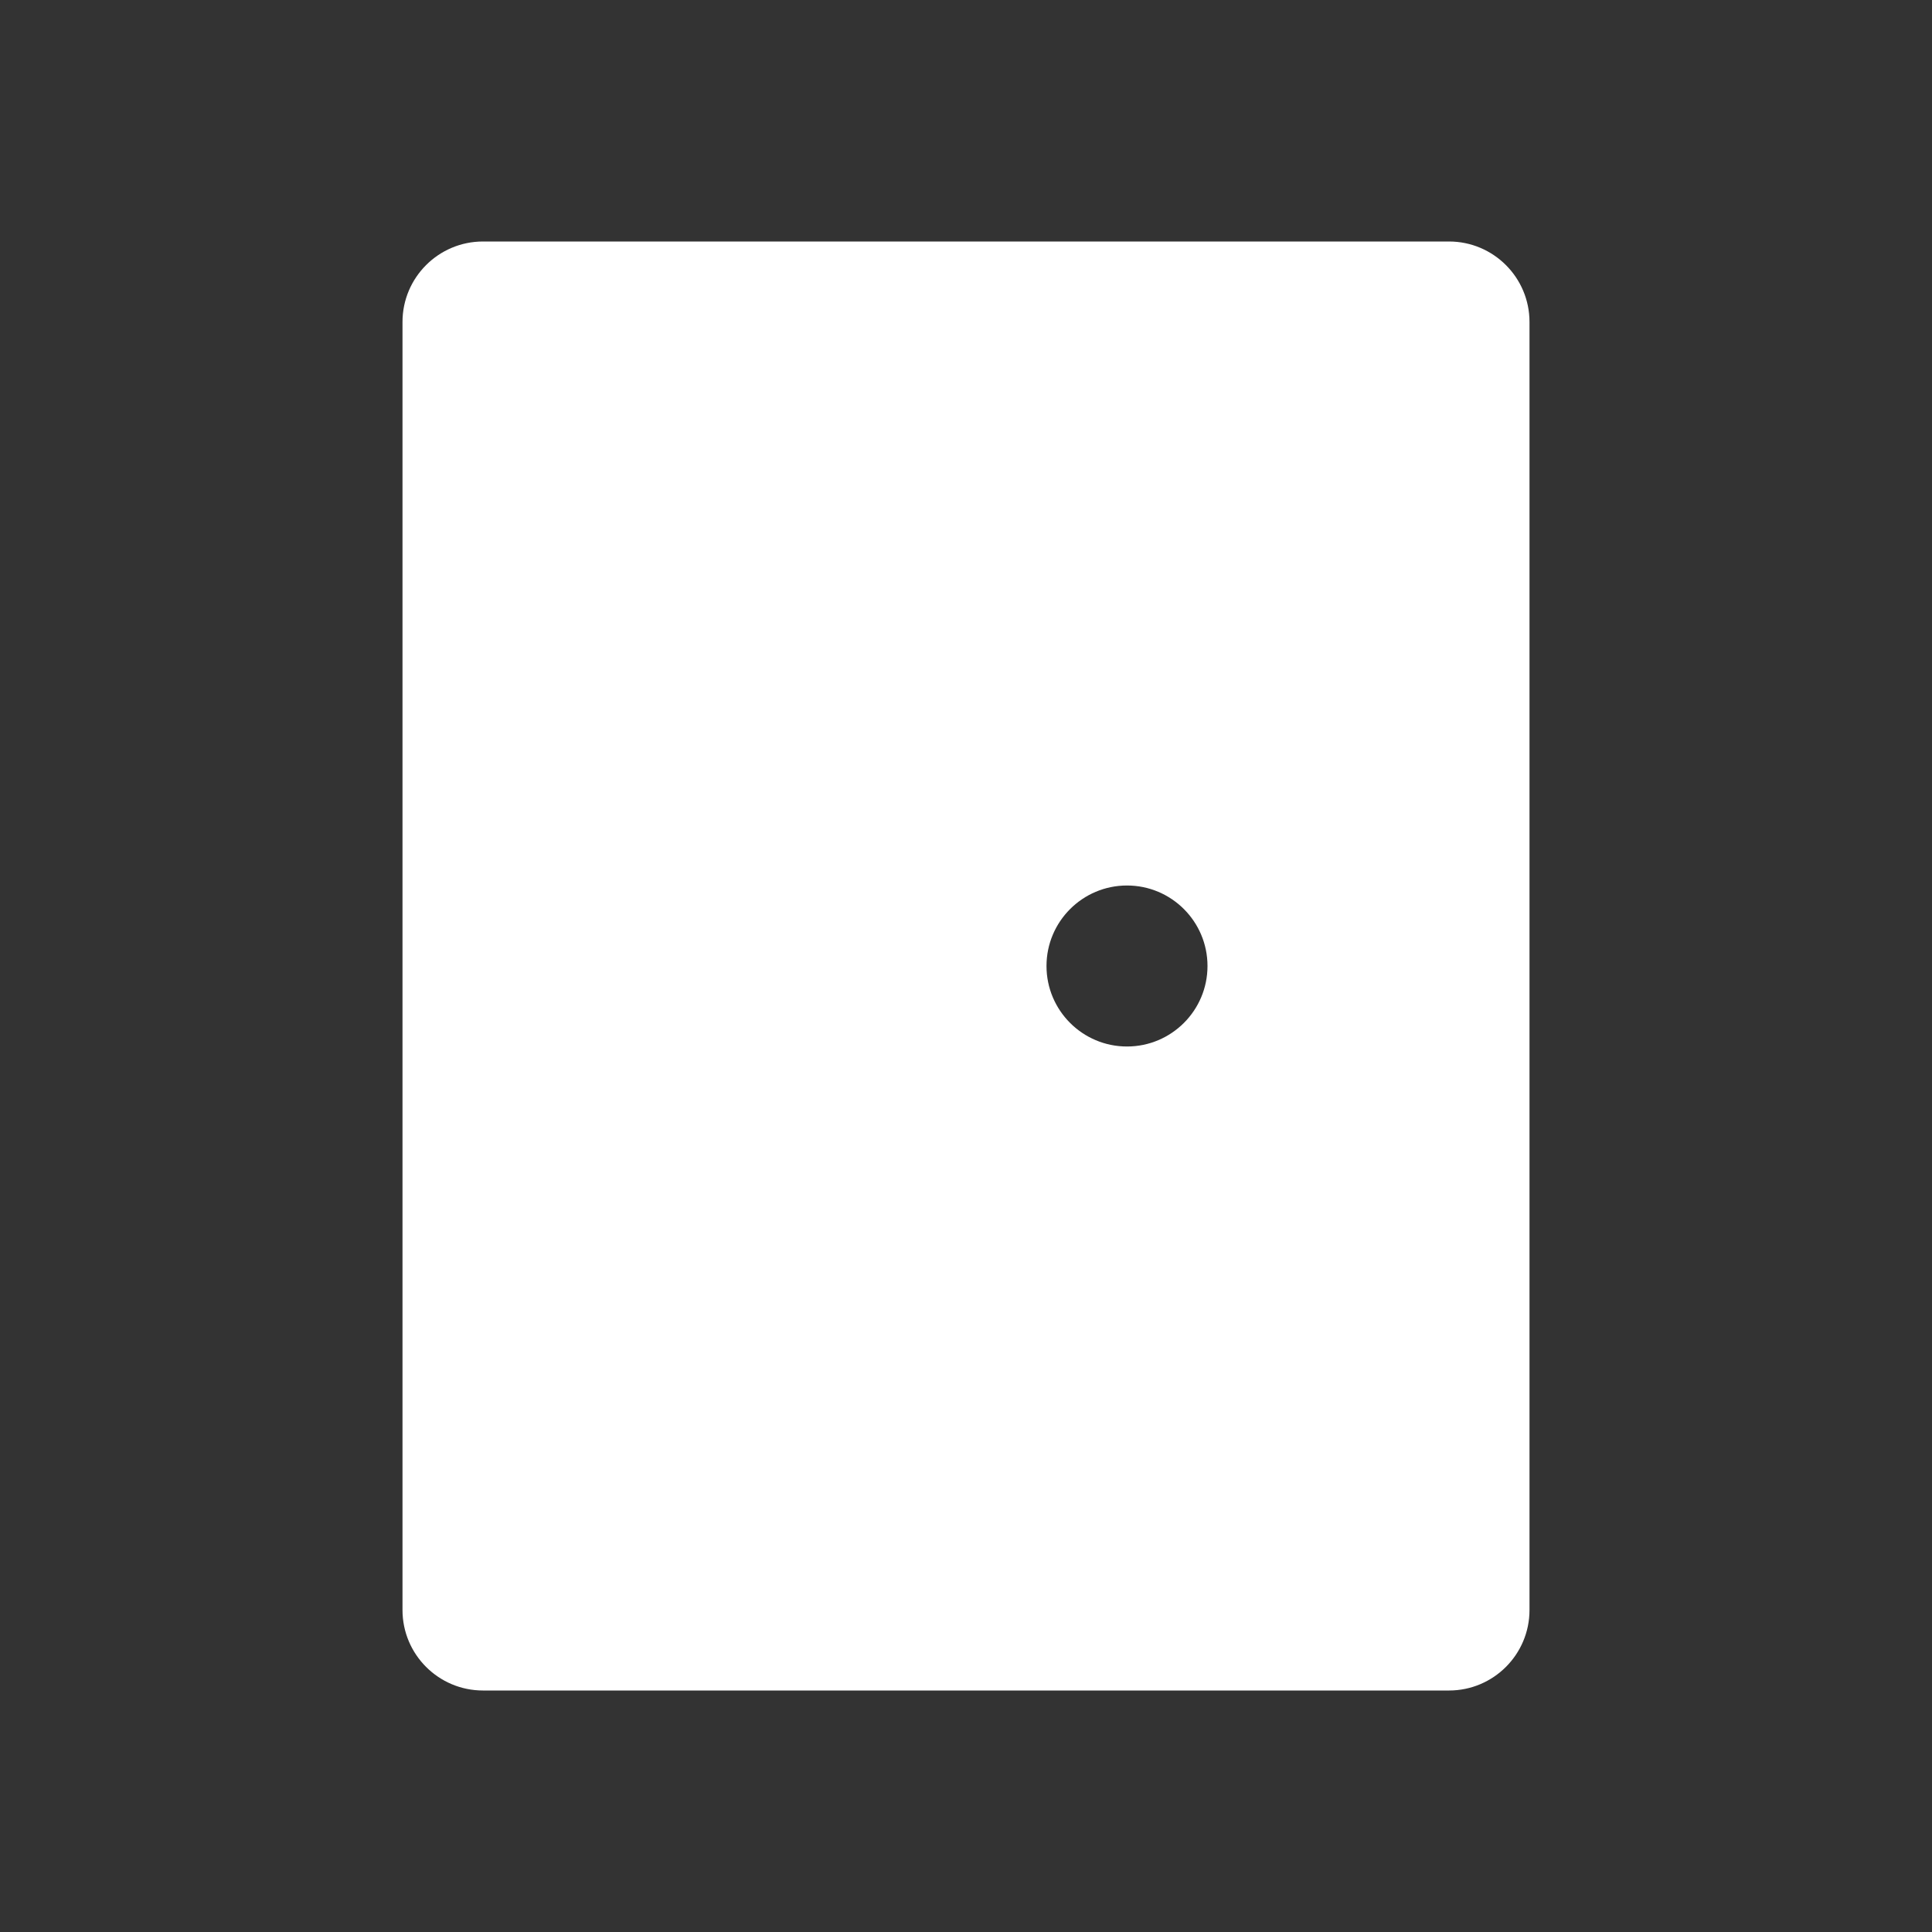 <svg xmlns="http://www.w3.org/2000/svg" viewBox="0 0 24 24">
    <rect x="0" y="0" width="24" height="24" fill="#333333" stroke="none"/>
    <g>
        <path fill="none" d="M0 0H24V24H0z"/>
        <path fill="#fff" d="M18 3c.552 0 1 .448 1 1v16c0 .552-.448 1-1 1H6c-.552 0-1-.448-1-1V4c0-.552.448-1 1-1h12zm-4 8c-.552 0-1 .448-1 1s.448 1 1 1 1-.448 1-1-.448-1-1-1z"/>
    </g>
</svg>
